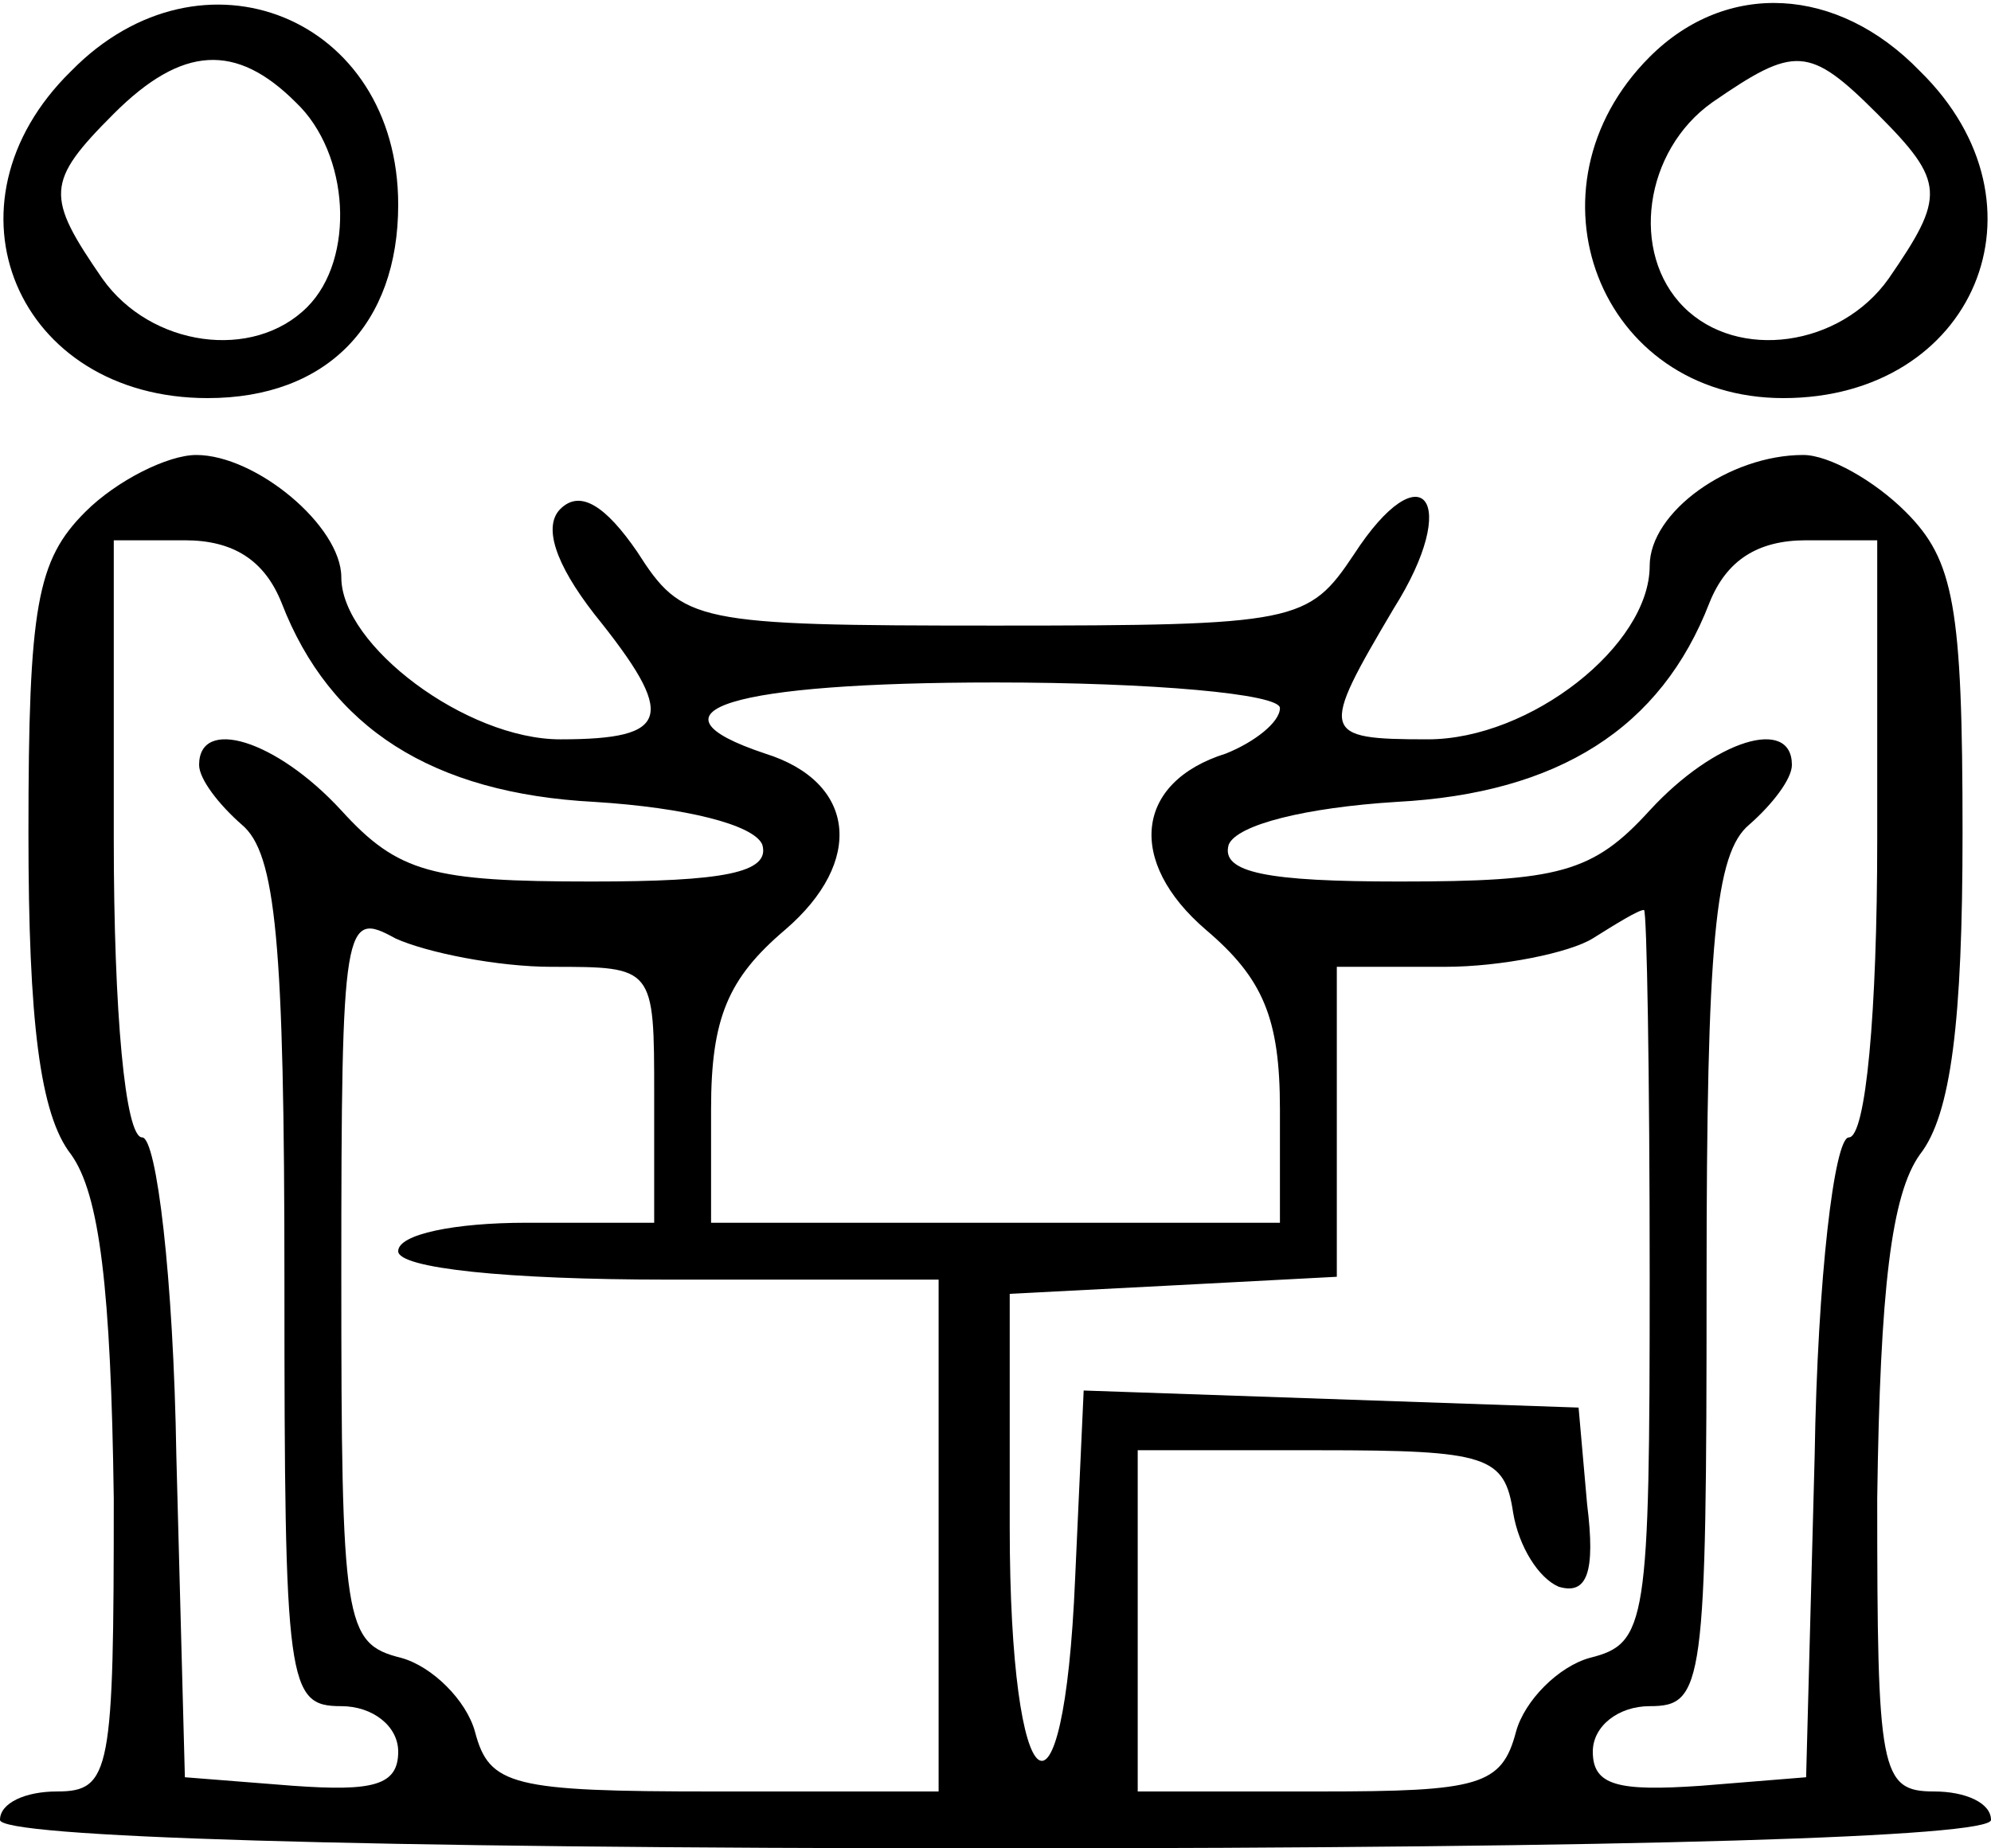 <?xml version="1.0" standalone="no"?>
<!DOCTYPE svg PUBLIC "-//W3C//DTD SVG 20010904//EN"
 "http://www.w3.org/TR/2001/REC-SVG-20010904/DTD/svg10.dtd">
<svg version="1.0" xmlns="http://www.w3.org/2000/svg"
 width="70pt" height="65pt" viewBox="0 0 70 65"
 preserveAspectRatio="xMidYMid meet">

<g transform="translate(0,65) scale(0.1,-0.1)"
fill="#000000" stroke="none">
<path d="M25 625 c-48 -47 -19 -115 48 -115 42 0 67 26 67 68 0 66 -69 94
-115 47z m79 -11 c19 -18 21 -55 4 -72 -19 -19 -55 -14 -72 10 -20 29 -20 34
4 58 24 24 43 25 64 4z"/>
<path d="M580 630 c-46 -46 -18 -120 47 -120 67 0 96 68 48 115 -29 30 -68 32
-95 5z m80 -20 c24 -24 24 -29 4 -58 -17 -24 -53 -29 -72 -10 -19 19 -14 55
10 72 29 20 34 20 58 -4z"/>
<path d="M30 470 c-17 -17 -20 -33 -20 -113 0 -66 4 -99 15 -113 10 -14 14
-47 15 -121 0 -96 -1 -103 -20 -103 -11 0 -20 -4 -20 -10 0 -6 123 -10 350
-10 227 0 350 4 350 10 0 6 -9 10 -20 10 -19 0 -20 7 -20 103 1 74 5 107 15
121 11 14 15 47 15 113 0 80 -3 96 -20 113 -11 11 -27 20 -36 20 -26 0 -54
-20 -54 -39 0 -28 -42 -61 -78 -61 -38 0 -38 2 -12 46 24 38 10 56 -14 19 -16
-24 -20 -25 -126 -25 -106 0 -110 1 -126 26 -11 16 -20 22 -27 15 -6 -6 -2
-19 12 -37 29 -36 27 -44 -12 -44 -33 0 -77 33 -77 57 0 18 -30 43 -51 43 -10
0 -28 -9 -39 -20z m69 -32 c17 -44 53 -67 110 -70 32 -2 56 -8 59 -15 3 -10
-14 -13 -60 -13 -56 0 -68 3 -88 25 -23 25 -50 33 -50 16 0 -5 7 -14 15 -21
12 -10 15 -41 15 -161 0 -142 1 -149 20 -149 11 0 20 -7 20 -16 0 -12 -9 -14
-37 -12 l-38 3 -3 113 c-1 63 -7 112 -12 112 -6 0 -10 44 -10 105 l0 105 25 0
c17 0 28 -7 34 -22z m561 -83 c0 -61 -4 -105 -10 -105 -5 0 -11 -49 -12 -112
l-3 -113 -37 -3 c-29 -2 -38 0 -38 12 0 9 9 16 20 16 19 0 20 7 20 149 0 120
3 151 15 161 8 7 15 16 15 21 0 17 -27 9 -50 -16 -20 -22 -32 -25 -88 -25 -46
0 -63 3 -60 13 3 7 27 13 59 15 57 3 93 26 110 70 6 15 17 22 34 22 l25 0 0
-105z m-210 46 c0 -5 -9 -12 -19 -16 -32 -10 -35 -38 -7 -62 20 -17 26 -31 26
-63 l0 -40 -100 0 -100 0 0 40 c0 32 6 46 26 63 28 24 25 52 -7 62 -45 15 -12
25 81 25 55 0 100 -4 100 -9z m-256 -91 c36 0 36 0 36 -45 l0 -45 -45 0 c-25
0 -45 -4 -45 -10 0 -6 38 -10 95 -10 l95 0 0 -90 0 -90 -79 0 c-71 0 -79 2
-84 21 -3 11 -15 23 -26 26 -20 5 -21 12 -21 135 0 124 1 128 19 118 11 -5 36
-10 55 -10z m386 -109 c0 -122 -1 -129 -21 -134 -11 -3 -23 -15 -26 -26 -5
-19 -13 -21 -69 -21 l-64 0 0 60 0 60 64 0 c59 0 65 -2 68 -22 2 -12 9 -23 16
-26 10 -3 13 5 10 29 l-3 34 -87 3 -87 3 -3 -66 c-4 -95 -23 -81 -23 18 l0 82
58 3 57 3 0 54 0 55 38 0 c20 0 44 5 52 10 8 5 16 10 18 10 1 0 2 -58 2 -129z"/>
</g>
</svg>
